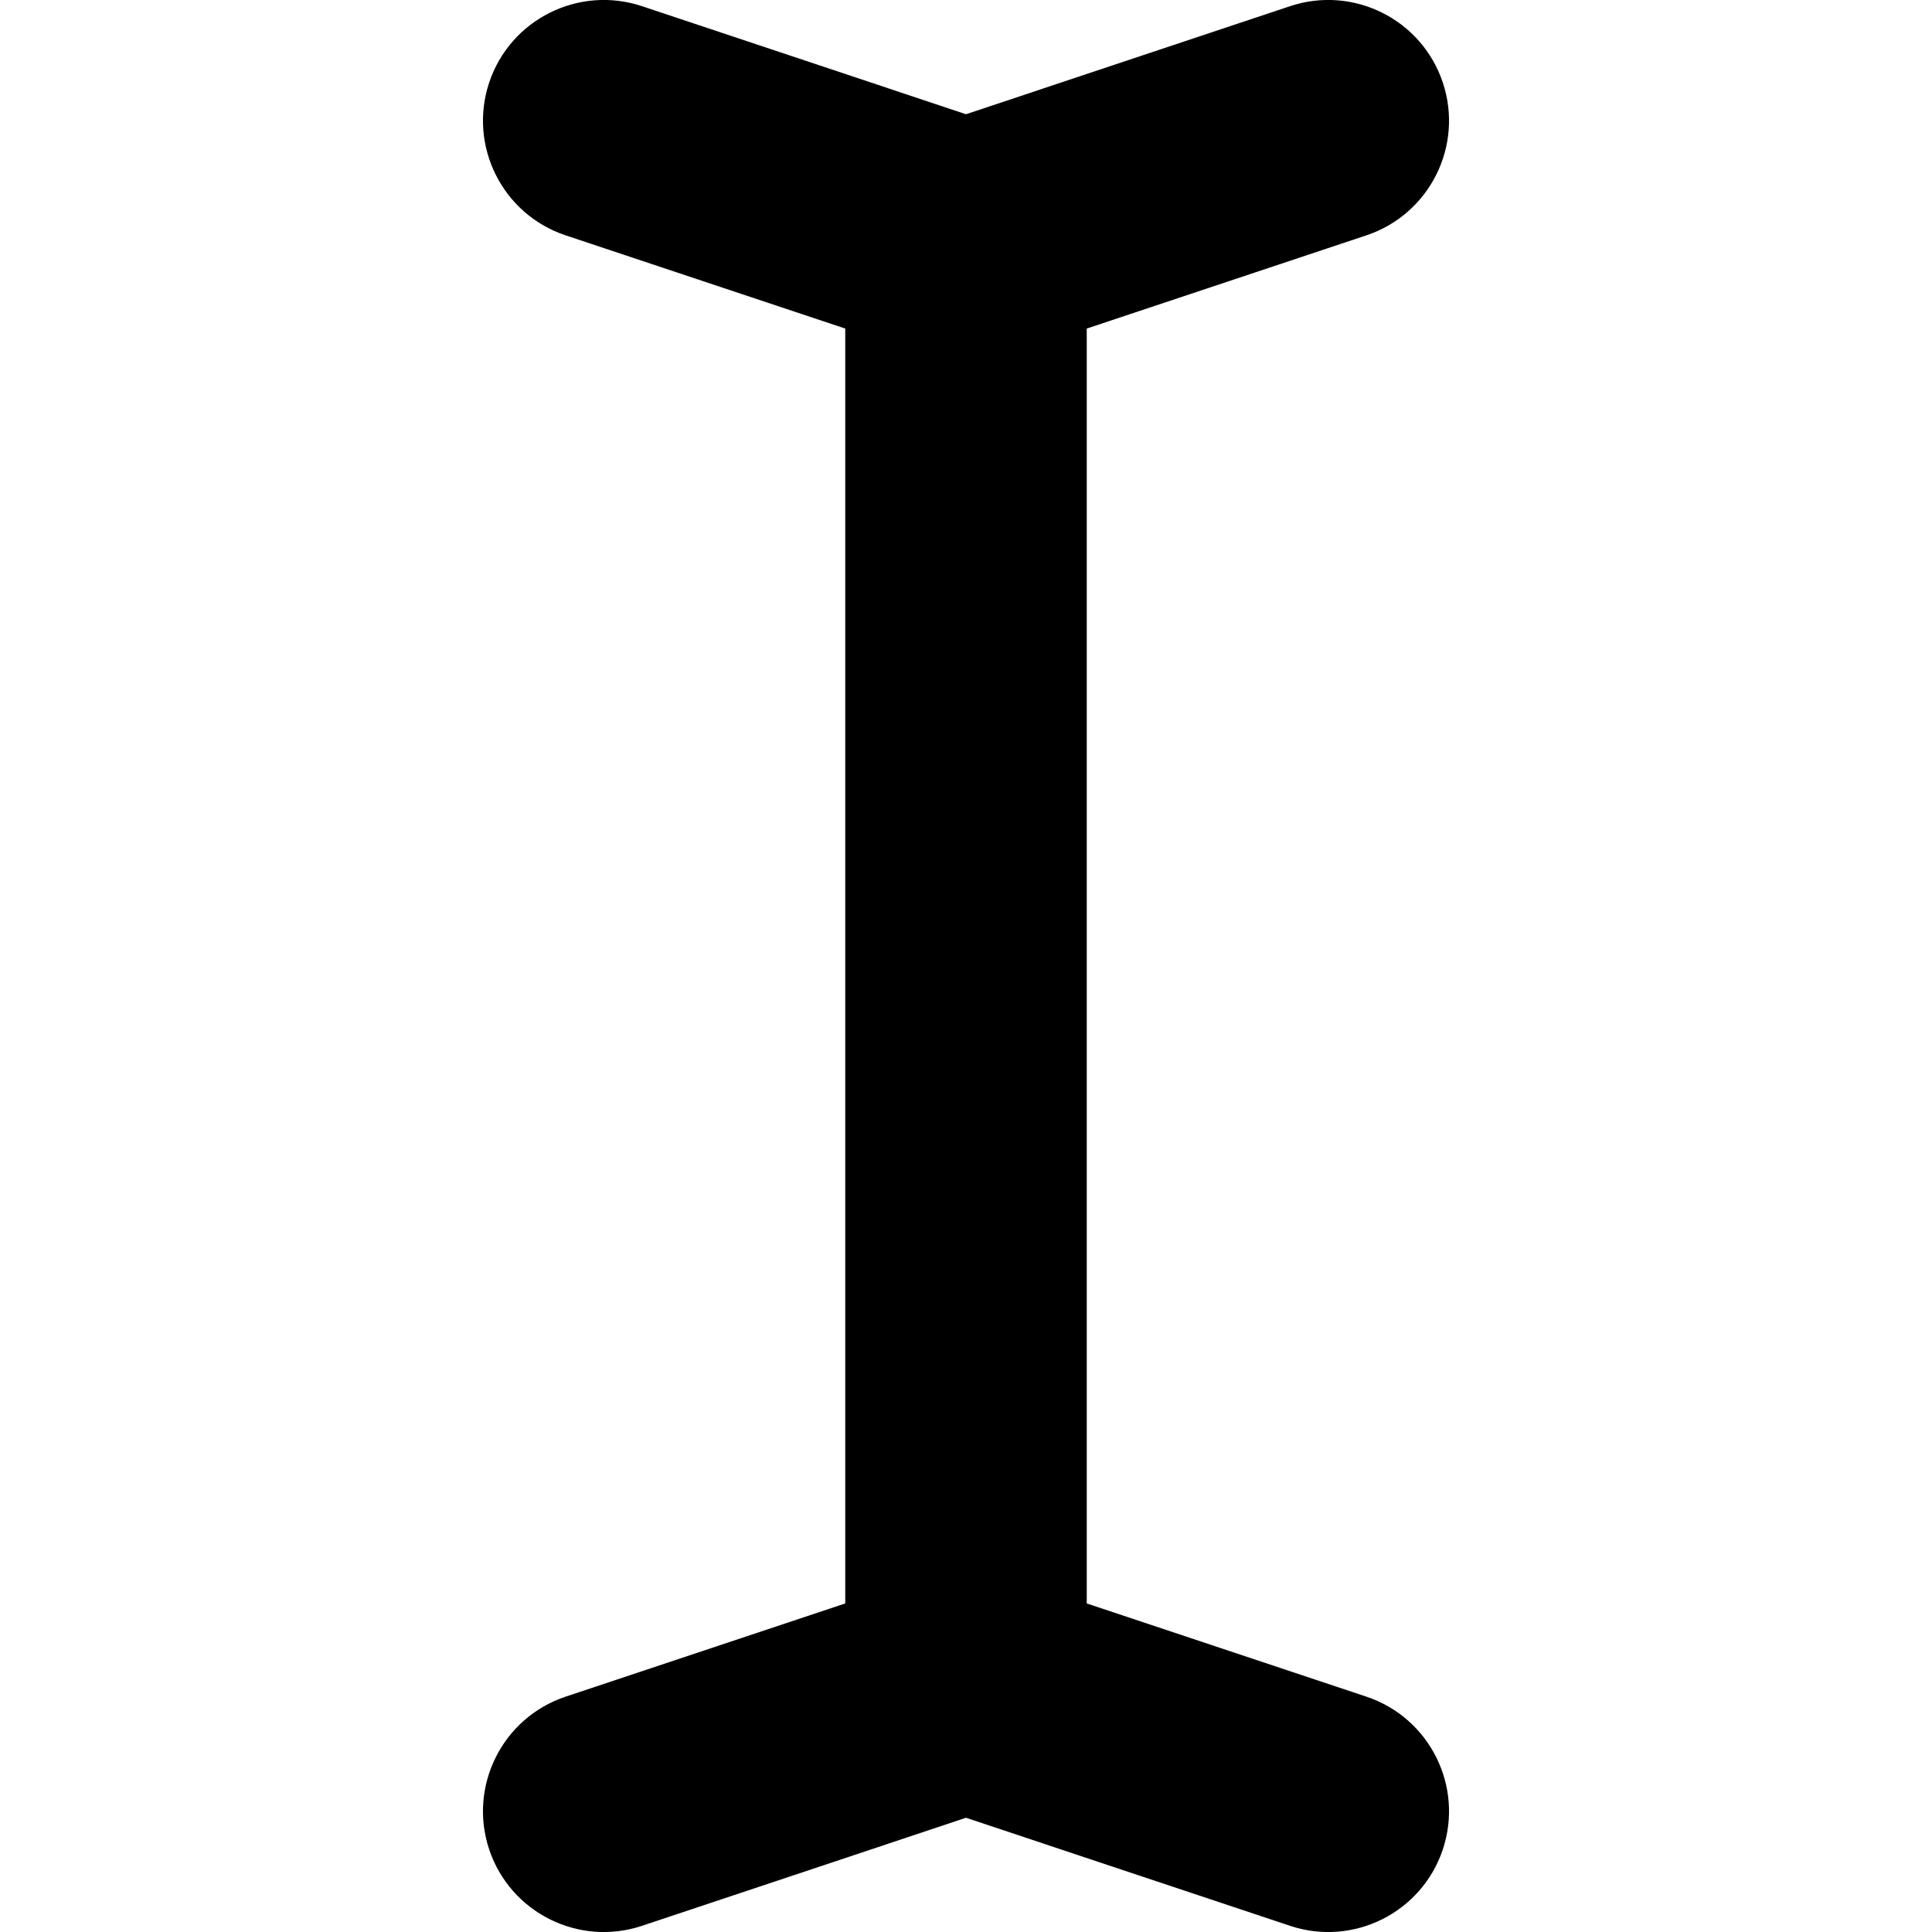 <svg xmlns="http://www.w3.org/2000/svg" height="16" width="16">
<g clip-path="url(#clip0_63_14)">
<path fill-rule="evenodd" clip-rule="evenodd" d="M4.051 0.684C4.226 0.16 4.792 -0.123 5.316 0.051L8 0.946L10.684 0.051C11.208 -0.123 11.774 0.16 11.949 0.684C12.123 1.208 11.84 1.774 11.316 1.949L9 2.721V13.279L11.316 14.051C11.84 14.226 12.123 14.792 11.949 15.316C11.774 15.84 11.208 16.123 10.684 15.949L8 15.054L5.316 15.949C4.792 16.123 4.226 15.84 4.051 15.316C3.877 14.792 4.16 14.226 4.684 14.051L7 13.279V2.721L4.684 1.949C4.16 1.774 3.877 1.208 4.051 0.684Z"/>
</g>
<defs>
<clipPath id="clip0_63_14">
<rect width="16" height="16" fill="white"/>
</clipPath>
</defs>
</svg>
